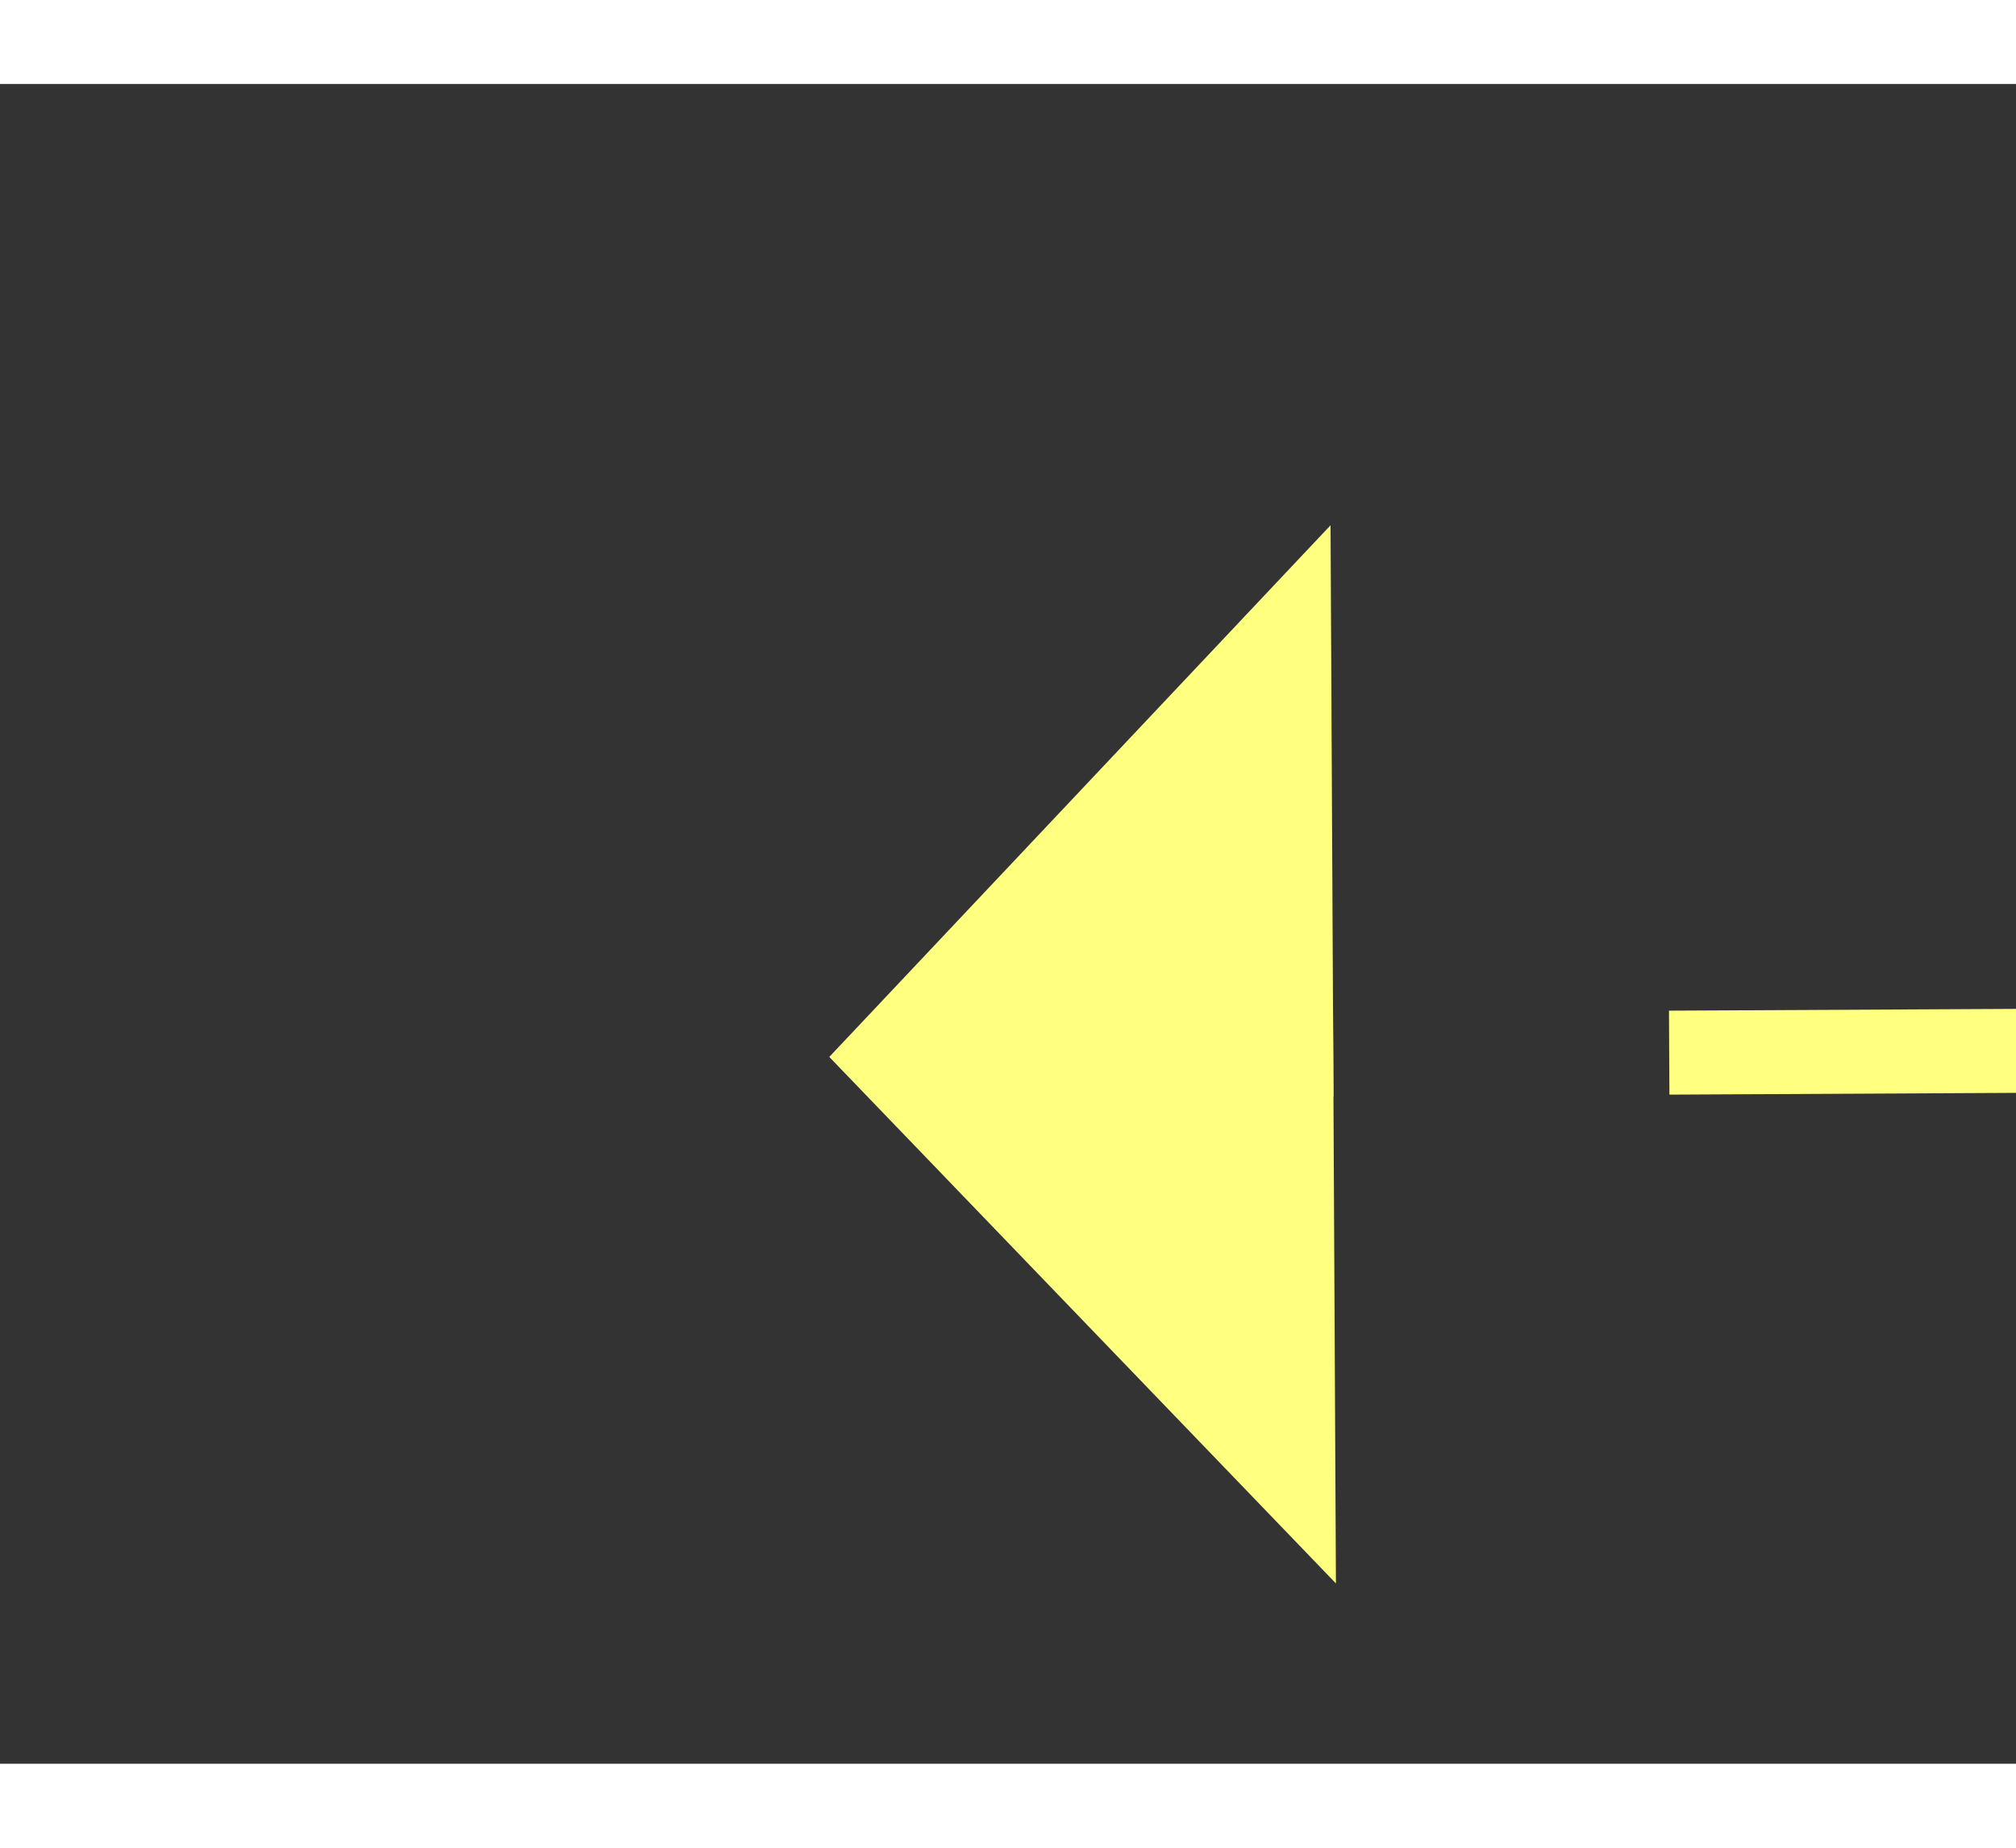 ﻿<?xml version="1.0" encoding="utf-8"?>
<svg version="1.1" xmlns:xlink="http://www.w3.org/1999/xlink" width="24px" height="22px" preserveAspectRatio="xMinYMid meet" viewBox="1106 15405  24 20" xmlns="http://www.w3.org/2000/svg">
  <rect x="1106" y="15405" width="24" height="20" fill="#333333" stroke="none"/>
  <g transform="matrix(-0.966 0.259 -0.259 -0.966 6187.601 30015.387 )">
    <path d="M 1117 15411.8  L 1123 15405.5  L 1117 15399.2  L 1117 15411.8  Z " fill-rule="nonzero" fill="#ffff80" stroke="none" transform="matrix(0.967 0.254 -0.254 0.967 3944.991 230.008 )" />
    <path d="M 1039 15405.5  L 1118 15405.5  " stroke-width="1" stroke-dasharray="9,4" stroke="#ffff80" fill="none" transform="matrix(0.967 0.254 -0.254 0.967 3944.991 230.008 )" />
  </g>
</svg>